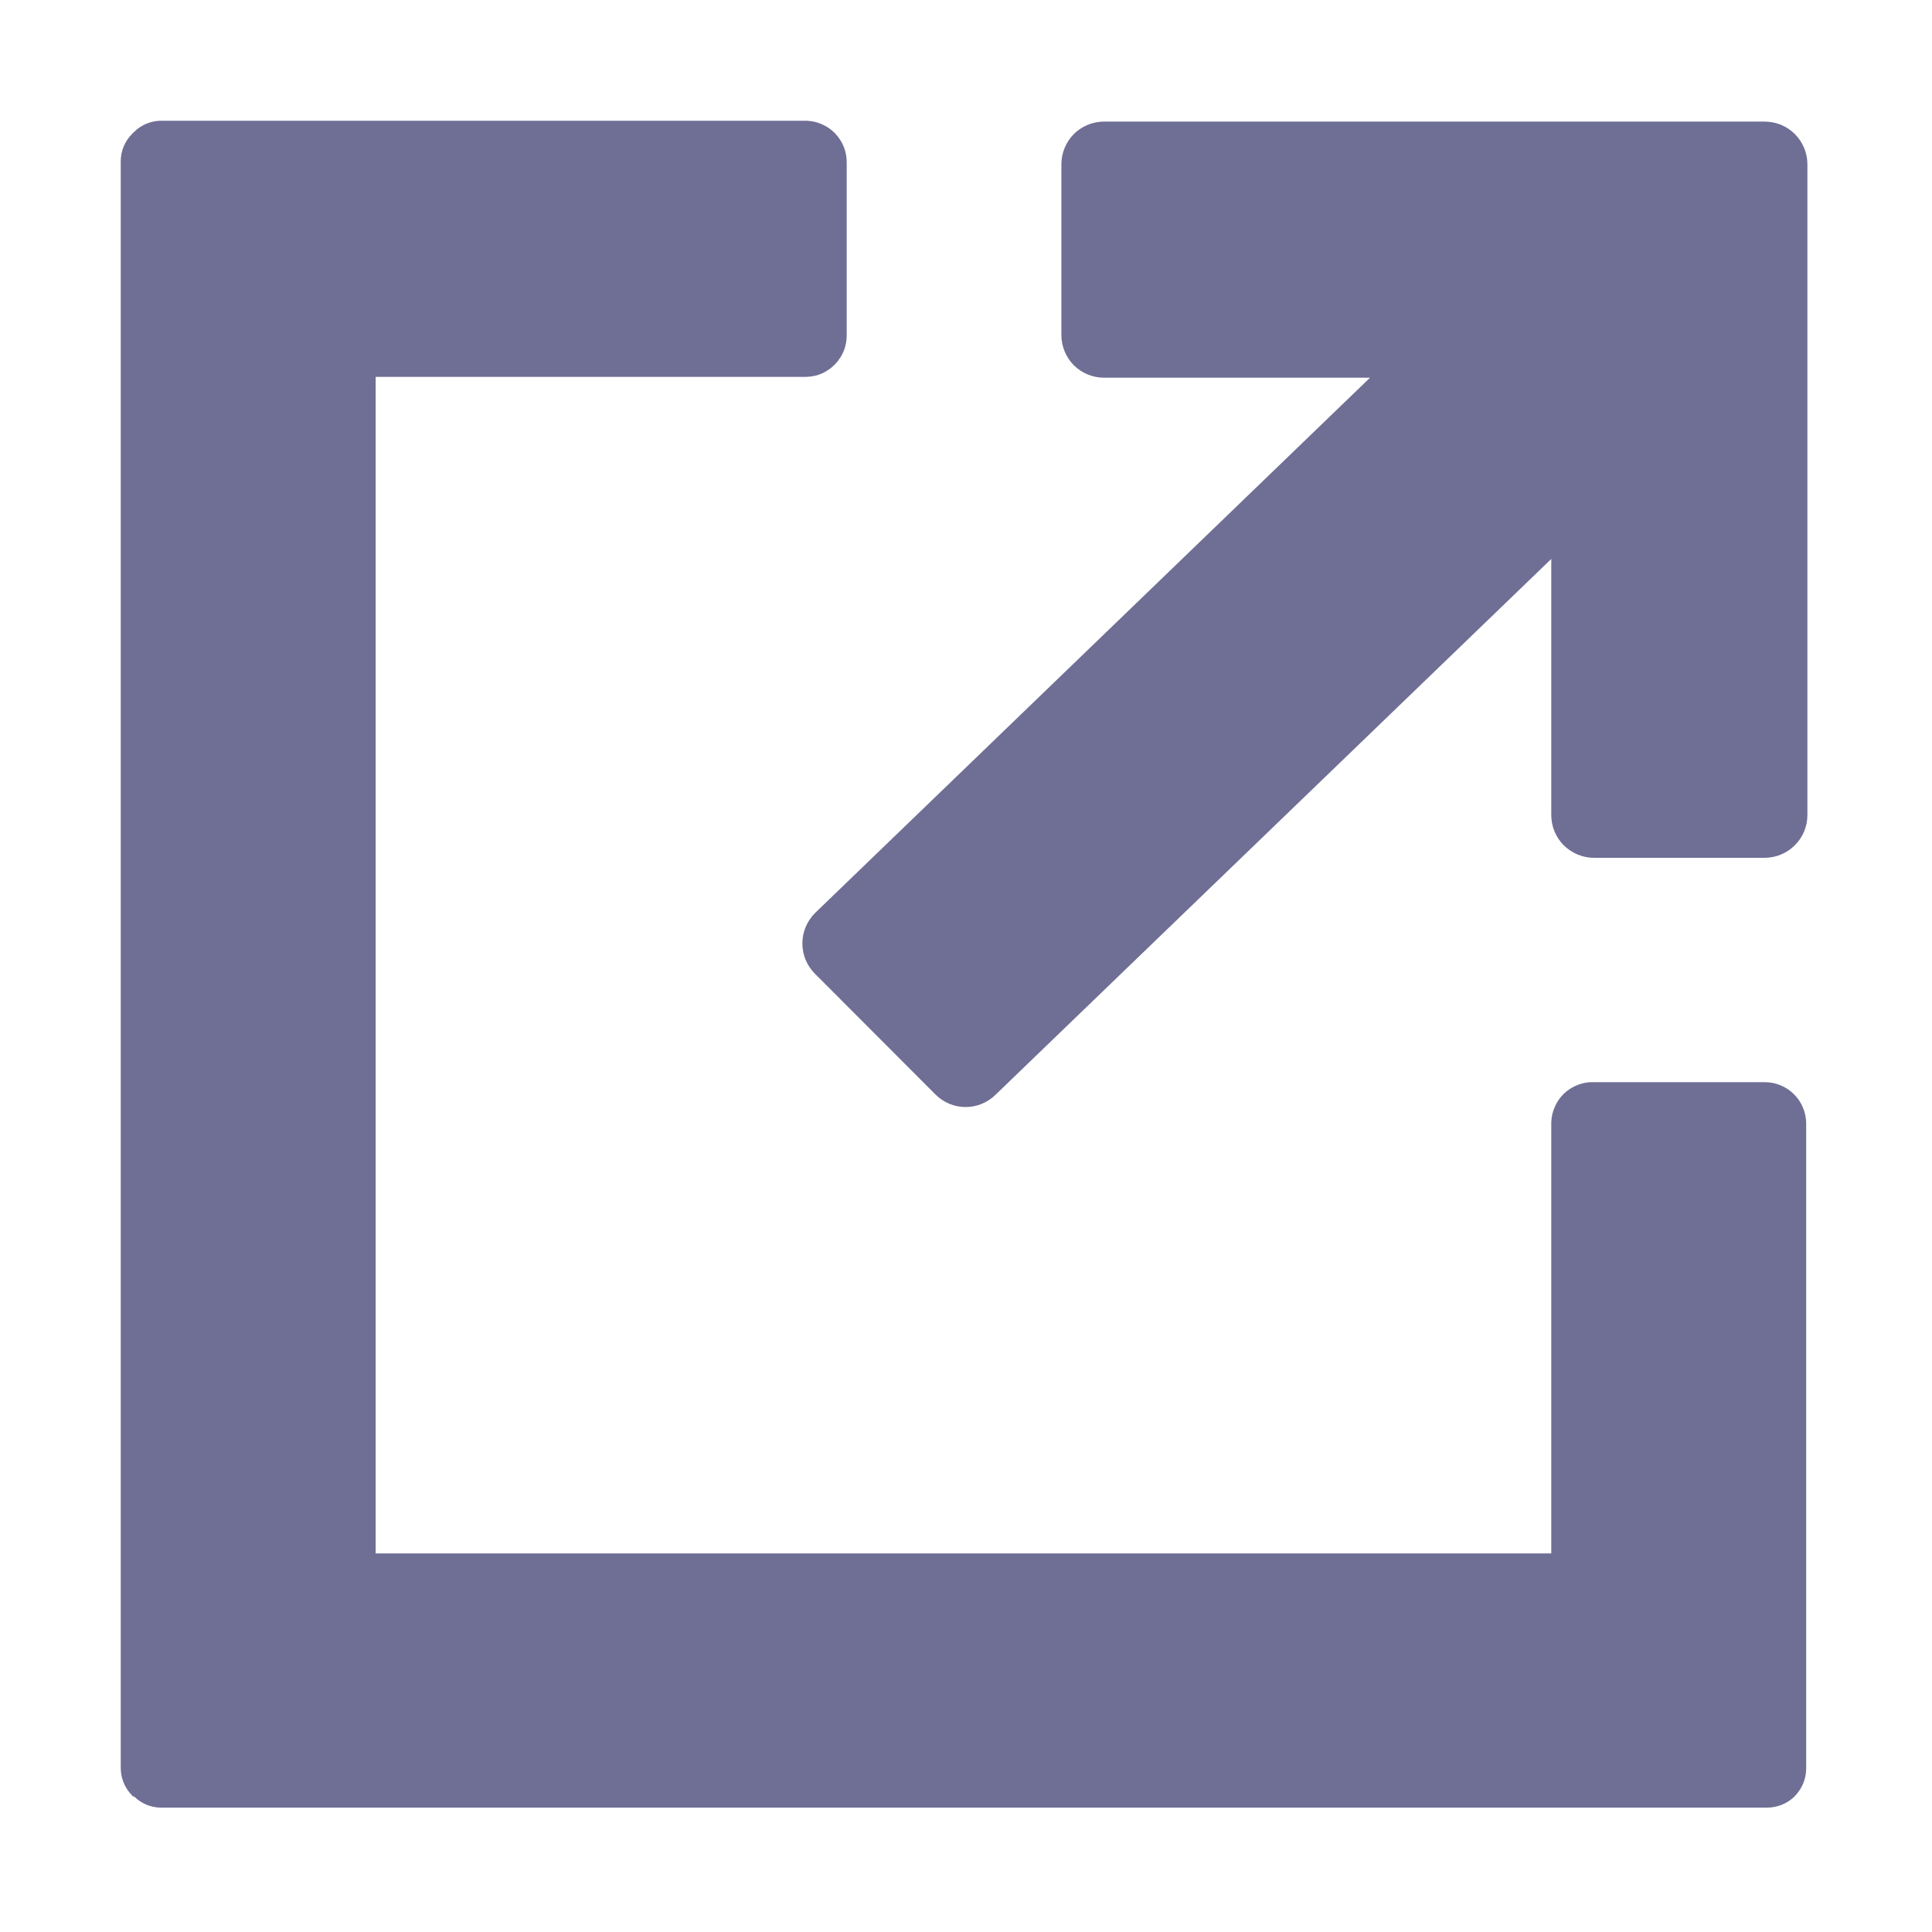 <svg width="16" height="16" viewBox="0 0 16 16" fill="none" xmlns="http://www.w3.org/2000/svg">
<path fill-rule="evenodd" clip-rule="evenodd" d="M13.201 8.962H14.615C14.704 8.962 14.79 8.997 14.854 9.059C14.918 9.121 14.955 9.206 14.958 9.296V14.648C14.957 14.731 14.925 14.811 14.867 14.871L14.857 14.882C14.796 14.939 14.716 14.97 14.632 14.97H1.334C1.251 14.97 1.171 14.937 1.111 14.878H1.101L1.092 14.867C1.034 14.808 1.001 14.728 1 14.645V1.334C1 1.251 1.033 1.171 1.092 1.111L1.101 1.101L1.111 1.092C1.171 1.033 1.251 1 1.334 1H6.678C6.723 1.001 6.768 1.011 6.809 1.03C6.85 1.048 6.887 1.074 6.918 1.107C6.949 1.14 6.974 1.179 6.99 1.221C7.006 1.263 7.013 1.308 7.012 1.354V2.768C7.013 2.813 7.006 2.858 6.99 2.9C6.974 2.942 6.949 2.981 6.918 3.014C6.887 3.047 6.85 3.073 6.809 3.092C6.768 3.11 6.723 3.12 6.678 3.121H3.111V12.865H12.847V9.296C12.848 9.251 12.858 9.206 12.877 9.165C12.895 9.123 12.921 9.086 12.954 9.055C12.987 9.024 13.026 9 13.068 8.984C13.11 8.968 13.155 8.96 13.201 8.962ZM9.143 1.007H14.613C14.659 1.007 14.705 1.016 14.748 1.033C14.792 1.051 14.831 1.077 14.864 1.11C14.897 1.143 14.923 1.182 14.941 1.225C14.959 1.268 14.968 1.314 14.968 1.36V6.75C14.968 6.844 14.931 6.934 14.864 7C14.798 7.066 14.708 7.104 14.614 7.104H13.2C13.107 7.104 13.017 7.066 12.95 7C12.884 6.934 12.847 6.844 12.847 6.75V4.629L8.245 9.066C8.179 9.131 8.09 9.168 7.997 9.168C7.904 9.168 7.815 9.131 7.749 9.066L6.75 8.065C6.717 8.032 6.69 7.993 6.672 7.95C6.654 7.907 6.645 7.86 6.645 7.813C6.645 7.766 6.654 7.72 6.672 7.677C6.69 7.634 6.717 7.594 6.75 7.561L11.346 3.128H9.143C9.05 3.128 8.96 3.091 8.893 3.025C8.827 2.958 8.79 2.868 8.79 2.775V1.36C8.79 1.267 8.827 1.177 8.893 1.11C8.96 1.044 9.05 1.007 9.143 1.007Z" fill="#6F6E95"/>
</svg>
